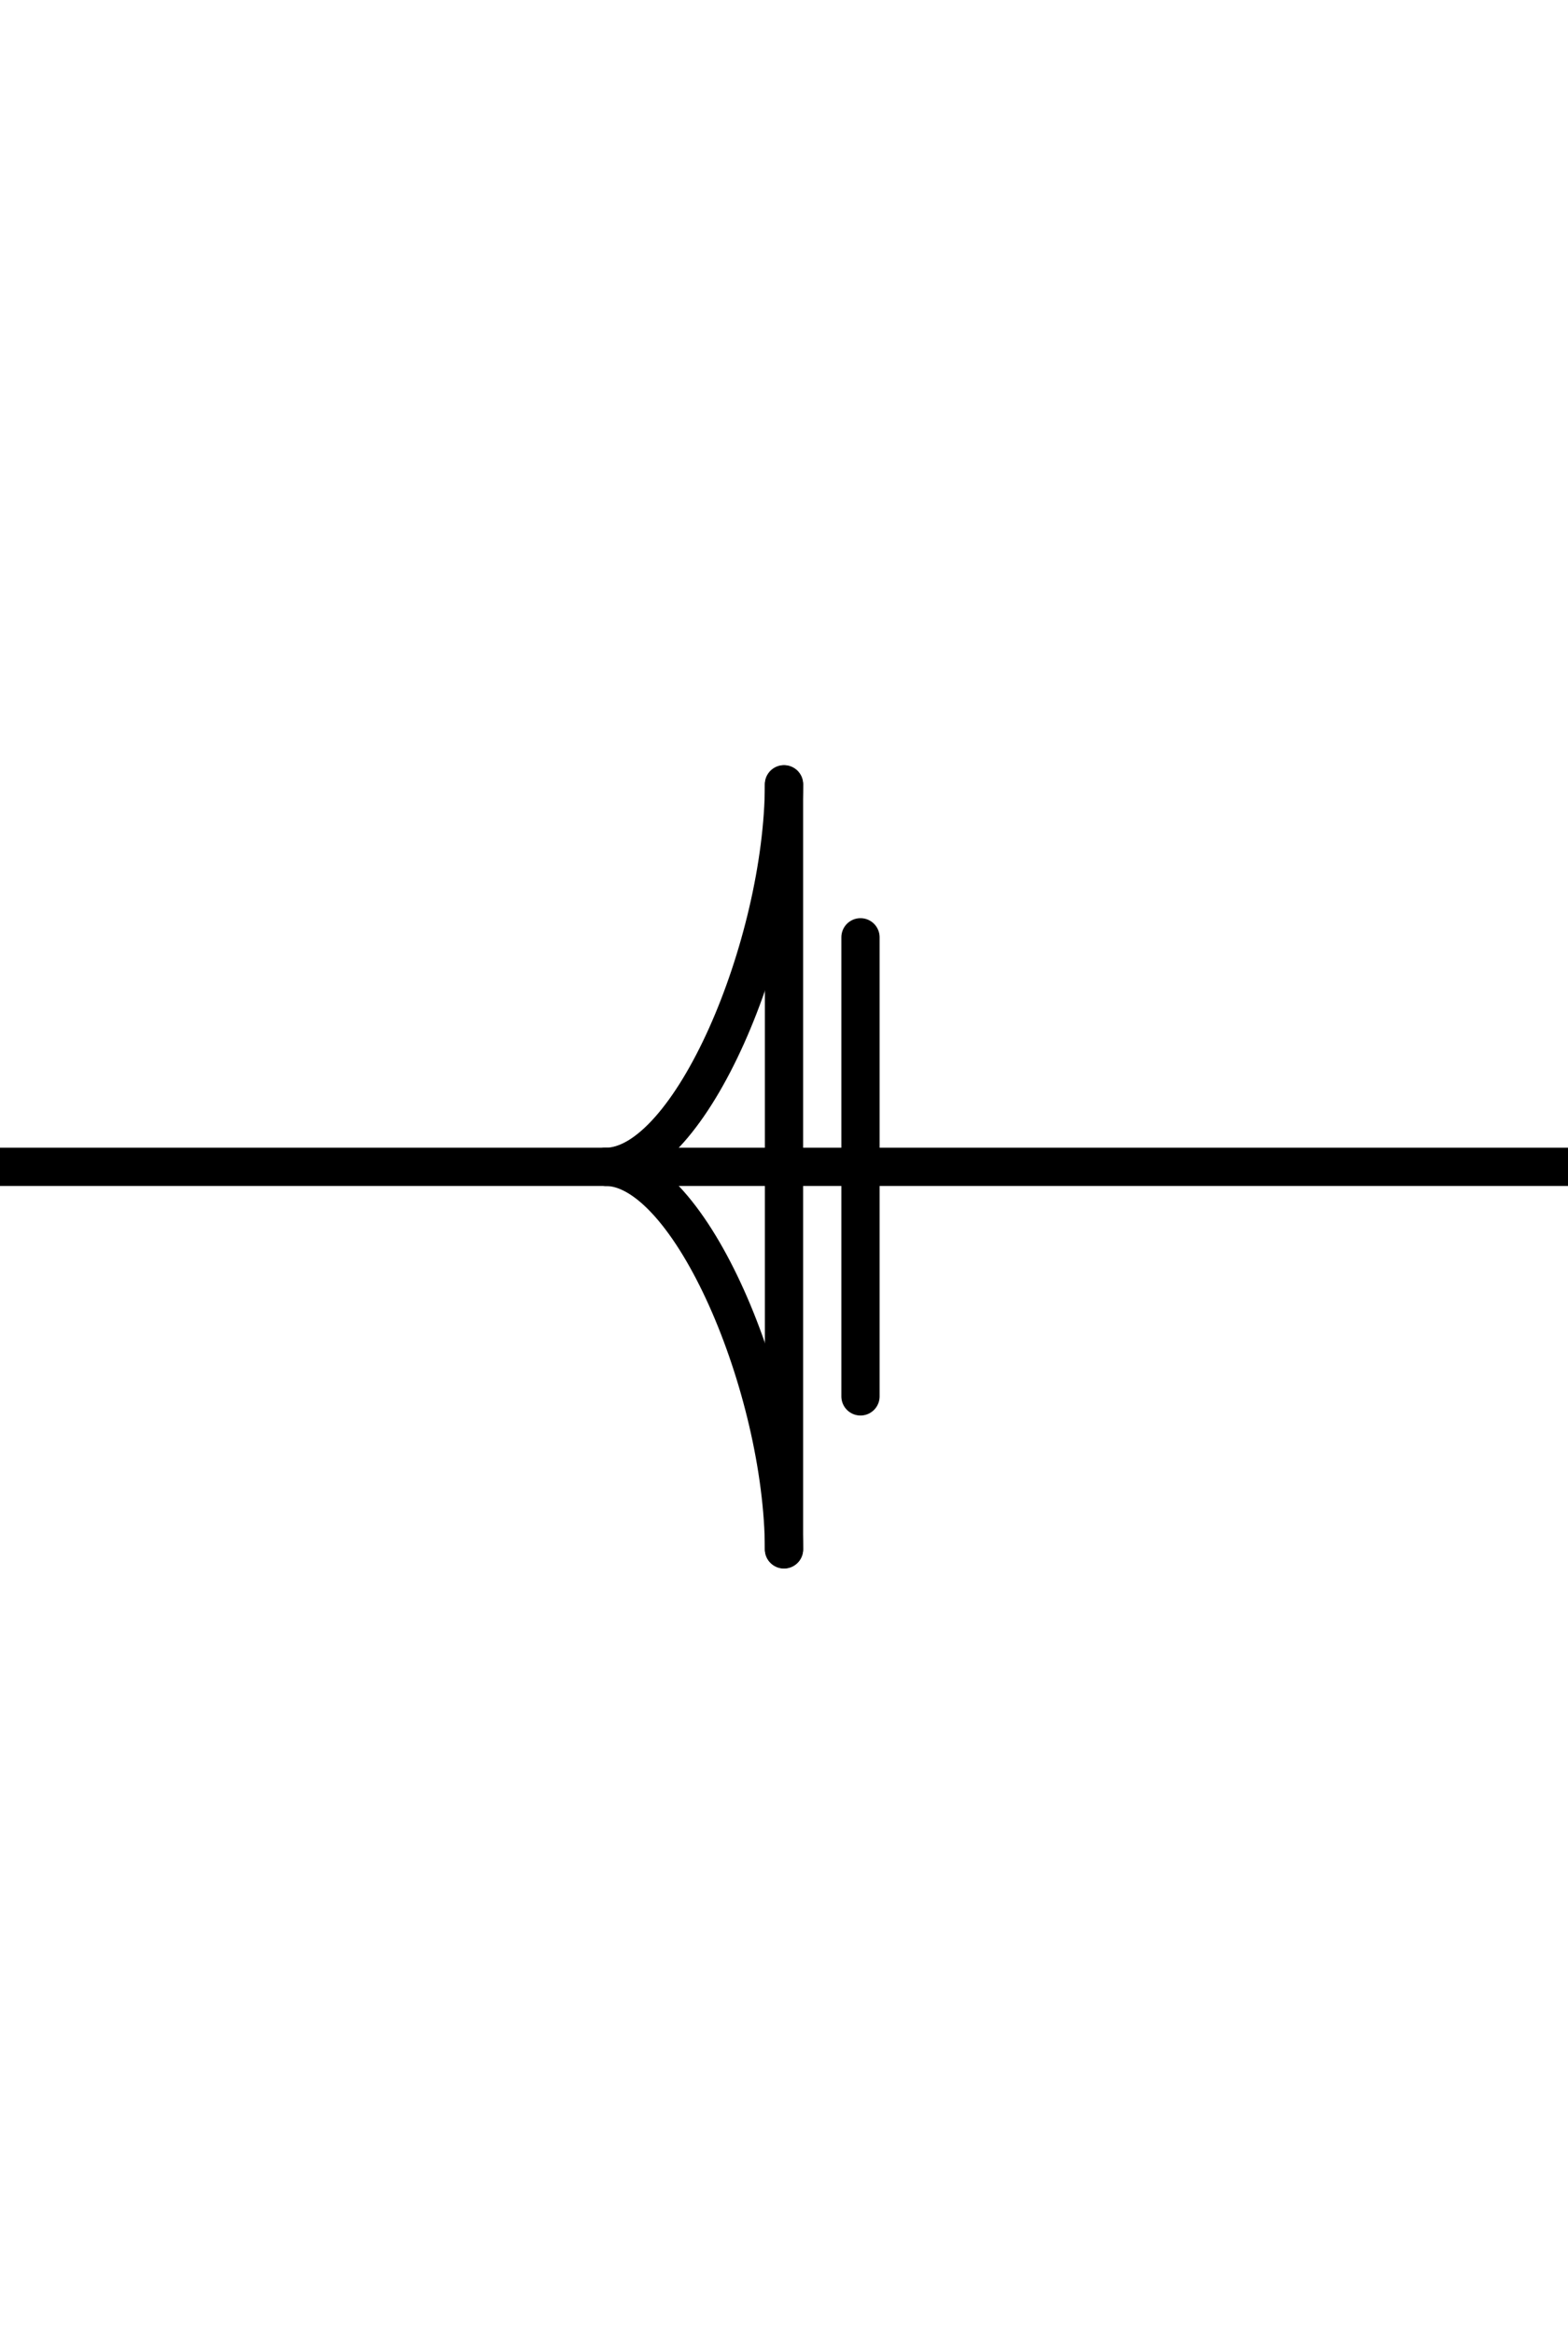 <?xml version="1.0" encoding="UTF-8" standalone="no"?>
<svg
   xmlns:dc="http://purl.org/dc/elements/1.1/"
   xmlns:cc="http://creativecommons.org/ns#"
   xmlns:rdf="http://www.w3.org/1999/02/22-rdf-syntax-ns#"
   xmlns:svg="http://www.w3.org/2000/svg"
   xmlns="http://www.w3.org/2000/svg"
   width="41"
   height="61"
   viewBox="0 0 41 61"
   id="svg2"
   version="1.1">
  <defs
     id="defs4" />
  <g
     id="layer4">
    <path
       id="path4136"
       d="m 0,30.5 41,0"
       style="fill:none;fill-rule:evenodd;stroke:#000000;stroke-width:1px;stroke-linecap:butt;stroke-linejoin:miter;stroke-opacity:1" />
    <path
       style="fill:none;fill-rule:evenodd;stroke:#000000;stroke-width:1;stroke-linecap:round;stroke-linejoin:miter;stroke-miterlimit:4;stroke-dasharray:none;stroke-opacity:1"
       d="m 20.5,20.505 c -0.014,4.199 -2.443,10.002 -4.664,9.995"
       id="path4210" />
    <path
       id="path4881"
       d="m 20.5,40.495 c -0.014,-4.199 -2.443,-10.002 -4.664,-9.995"
       style="fill:none;fill-rule:evenodd;stroke:#000000;stroke-width:1;stroke-linecap:round;stroke-linejoin:miter;stroke-miterlimit:4;stroke-dasharray:none;stroke-opacity:1" />
    <path
       style="display:inline;fill:none;fill-rule:evenodd;stroke:#000000;stroke-width:1px;stroke-linecap:round;stroke-linejoin:miter;stroke-opacity:1"
       d="m 20.5,20.5 0,20"
       id="path4159" />
    <path
       id="path4163"
       d="m 22.5,24.5 0,12"
       style="display:inline;fill:none;fill-rule:evenodd;stroke:#000000;stroke-width:1px;stroke-linecap:round;stroke-linejoin:miter;stroke-opacity:1" />
  </g>
</svg>
